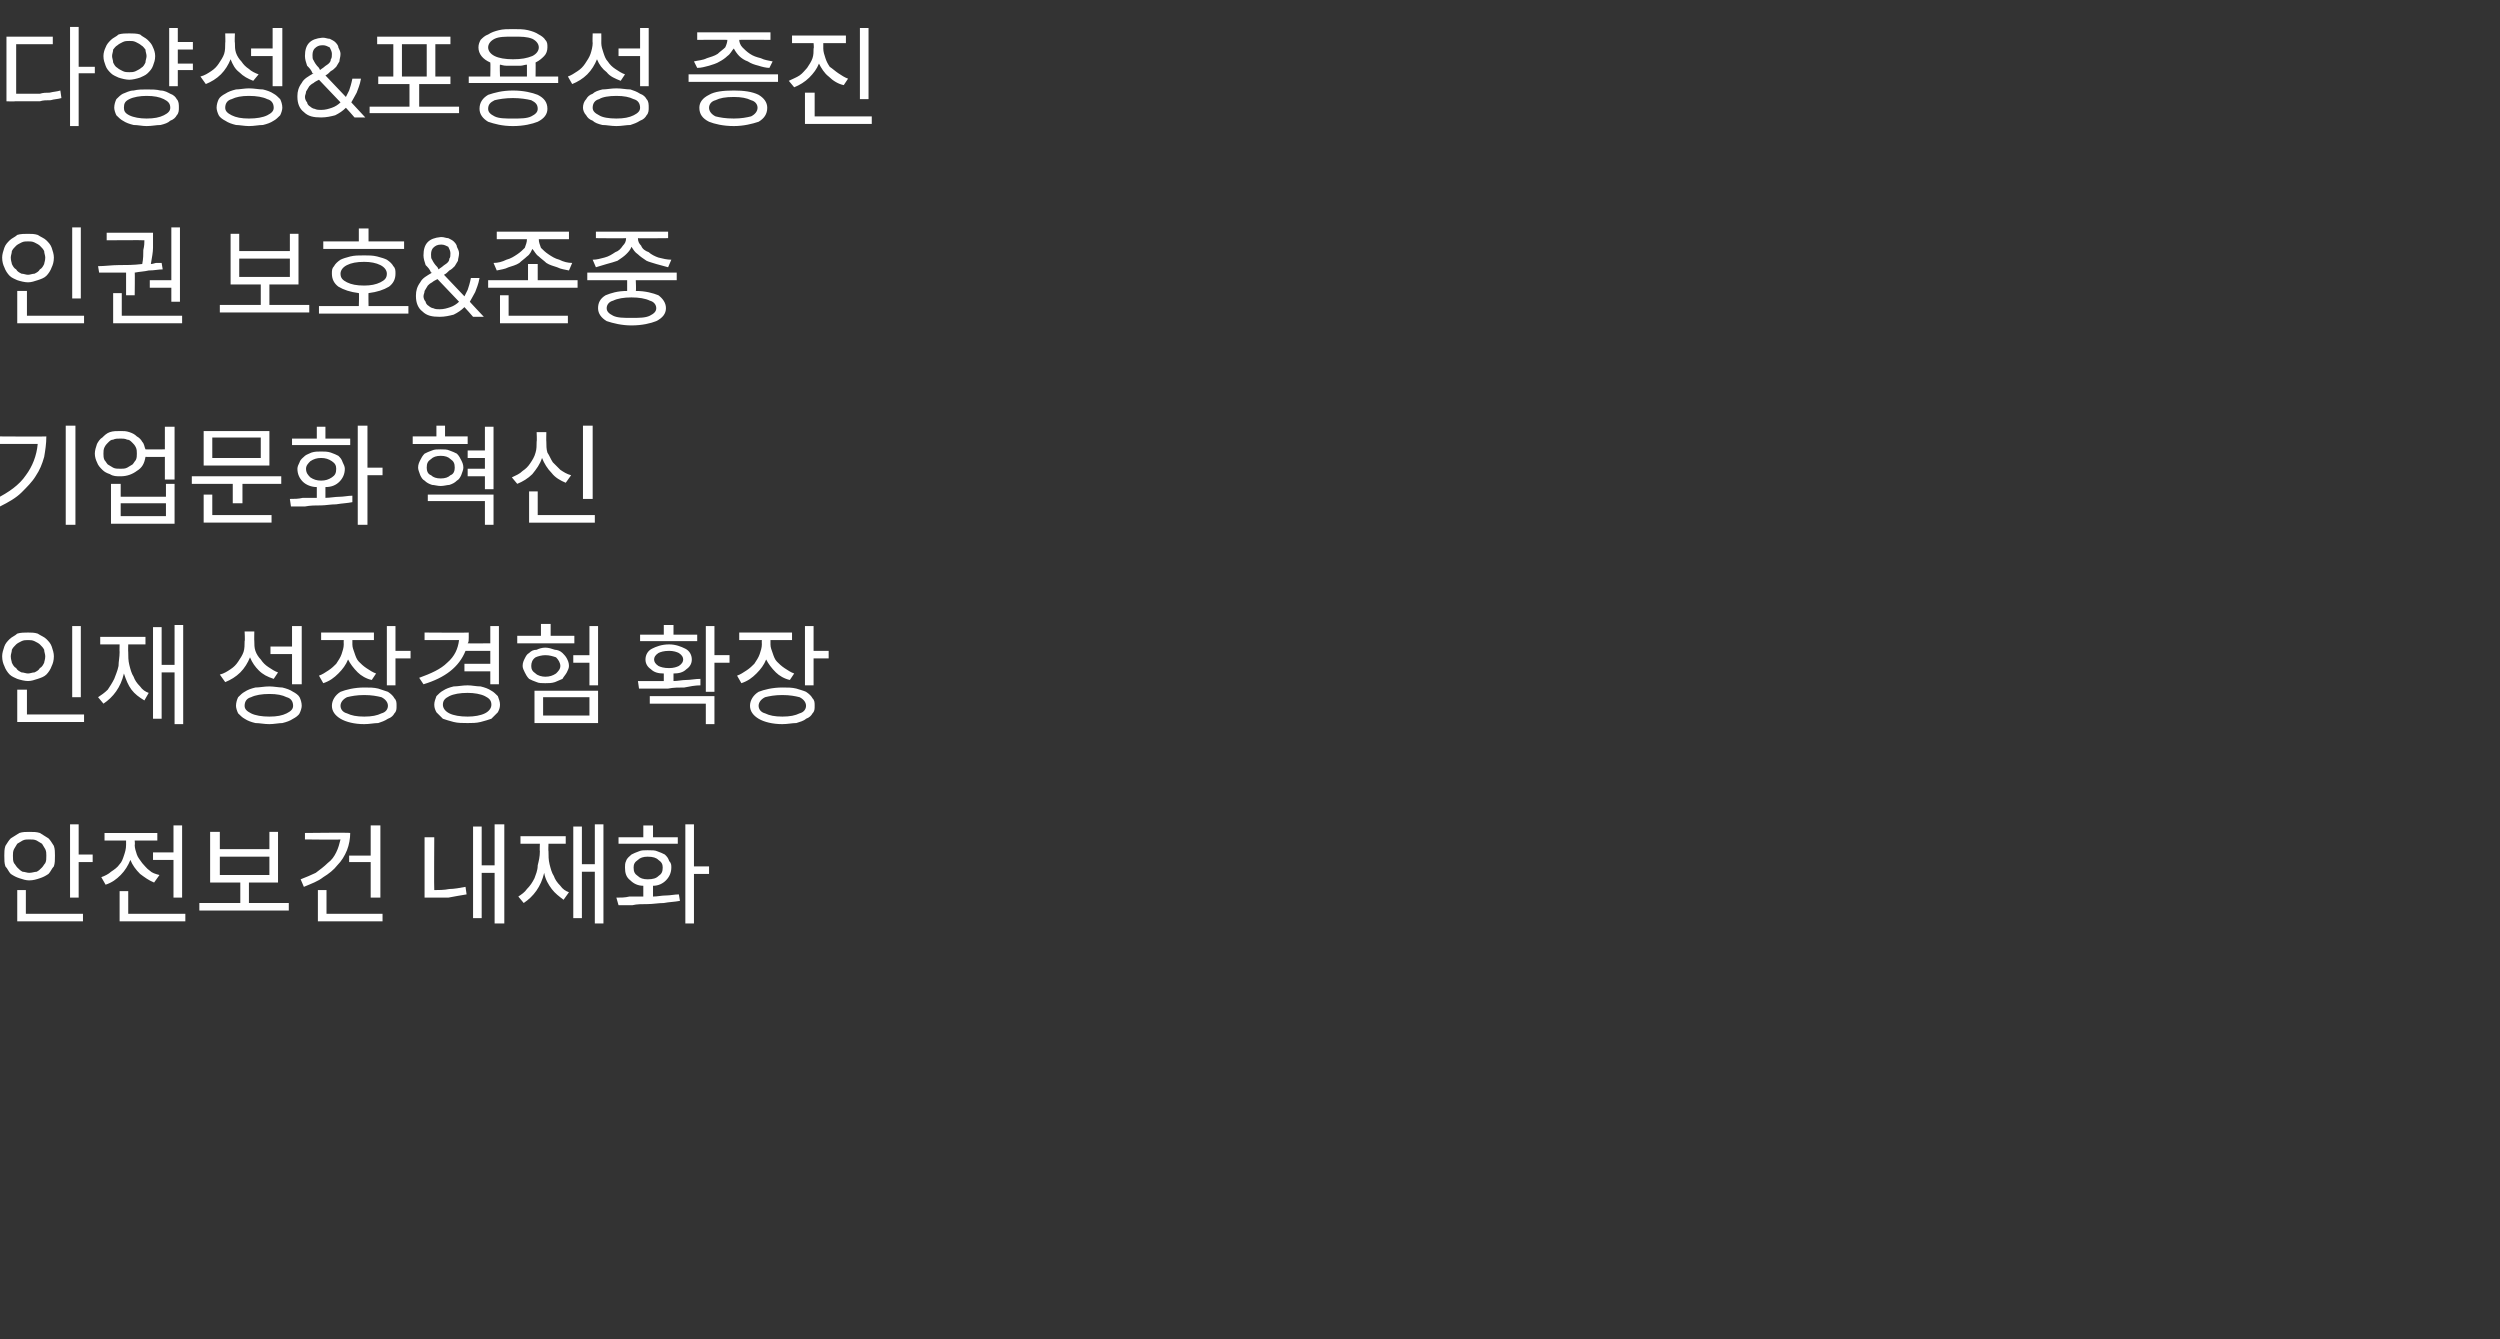 <?xml version="1.0" standalone="no"?><!DOCTYPE svg PUBLIC "-//W3C//DTD SVG 1.1//EN" "http://www.w3.org/Graphics/SVG/1.1/DTD/svg11.dtd"><svg xmlns="http://www.w3.org/2000/svg" version="1.1" width="232px" height="124.3px" viewBox="0 -2 232 124.3" style="top:-2px"><rect x="0" y="-2" width="232" height="124.3" fill="#333333" stroke="none"/><desc>다양성&amp;포용성 증진 인권 보호&amp;존중 기업문화 혁신 인재 성장경험 확장 안전보건 내재화</desc><defs/><g id="Polygon110855"><path d="m7.3 77.3h1.3v.7H7.3v3.3h-.8v-6.8h.8v2.8zm-2.2.1c0 .4 0 .7-.1 1c-.2.2-.3.5-.5.7c-.3.2-.5.3-.8.4c-.3.1-.6.2-1 .2c-.3 0-.6-.1-.9-.2c-.3-.1-.5-.2-.8-.4c-.2-.2-.3-.5-.5-.7c-.1-.3-.1-.6-.1-1c0-.3 0-.6.1-.9c.2-.3.3-.5.5-.7c.3-.2.5-.3.8-.5c.3-.1.6-.1.9-.1c.4 0 .7 0 1 .1c.3.2.5.3.8.5c.2.2.3.4.5.7c.1.3.1.6.1.9zm-3.9 0c0 .3 0 .5.1.7c.1.1.2.3.3.4c.2.2.3.3.5.4c.2 0 .4.1.6.1c.3 0 .5-.1.7-.1c.2-.1.3-.2.5-.4c.1-.1.2-.3.3-.4c.1-.2.1-.4.1-.7c0-.2 0-.4-.1-.6c-.1-.2-.2-.3-.3-.5c-.2-.1-.3-.2-.5-.3c-.2-.1-.4-.1-.7-.1c-.2 0-.4 0-.6.1c-.2.1-.3.2-.5.3c-.1.2-.2.3-.3.5c-.1.2-.1.4-.1.6zm1.2 3.2v2.2h5.3v.7H1.6v-2.9h.8zm11.8-3.5h1.9v-2.5h.8v6.7h-.8v-3.5h-1.9v-.7zm.6 2.1l-.5.7c-.5-.2-.9-.5-1.3-.8c-.4-.4-.7-.8-.9-1.3c-.2.5-.5 1-.9 1.4c-.4.4-.8.7-1.4.9l-.4-.7c.3-.1.7-.3.9-.5c.3-.2.6-.4.8-.7c.2-.2.3-.5.4-.8c.1-.3.2-.6.2-1v-.4h-2v-.7h4.9v.7h-2.1s.04.42 0 .4c0 .3.1.6.2.9c.1.3.3.5.5.8c.2.2.4.5.7.7c.2.2.5.3.9.4zm-2.9 3.6h5.3v.7h-6.1v-2.8h.8v2.1zm11.2-1h3.7v.7h-8.3v-.7h3.8v-1.9h-2.8v-4.7h.9v1.6h4.6v-1.6h.8v4.7h-2.7v1.9zm-2.7-4.3v1.7h4.6v-1.7h-4.6zm12-.1h2v-2.8h.9v6.7h-.9V78h-2v-.6zm-4.1-2.1s4.18-.05 4.2 0c0 .5-.1 1.1-.3 1.6c-.2.5-.5 1-.9 1.4c-.3.4-.8.8-1.3 1.1c-.5.4-1.1.6-1.8.9l-.3-.7c.5-.2 1-.4 1.4-.6c.4-.3.8-.6 1.1-.9c.4-.3.6-.6.8-1c.2-.4.3-.8.4-1.2c-.02.04-3.3 0-3.3 0v-.6zm2 7.5h5.2v.7h-6v-2.9h.8v2.2zm15.6-8.3h.9v9.2h-.9V79h-1.2v4.2h-.8v-8.5h.8v3.6h1.2v-3.8zm-5.6 1.2s-.03 4.89 0 4.9c.4 0 .9 0 1.4-.1c.4 0 1-.1 1.5-.2l.1.7c-.6.1-1.2.2-1.7.3h-2.2v-5.6h.9zm14.9-1.2h.8v9.2h-.8v-4.8H54v4.3h-.8v-8.5h.8v3.5h1.2v-3.7zm-4.3 1.8s-.03.72 0 .7c0 .4 0 .8.1 1.2c.1.4.2.8.4 1.1c.1.3.3.6.6.9c.2.3.5.5.8.6l-.5.7c-.4-.3-.8-.6-1.1-1c-.3-.4-.6-.9-.7-1.5c-.3 1.3-1 2.2-1.9 2.8l-.5-.6c.3-.2.6-.4.8-.7c.3-.3.5-.6.7-1c.1-.3.3-.7.3-1.2c.1-.4.2-.8.2-1.3c-.03.02 0-.7 0-.7h-1.8v-.7h4.2v.7h-1.6zm14.9 2.1v.7h-1.4v4.6h-.8v-9.2h.8v3.9h1.4zm-2.9-2.7v.6h-5.5v-.6h2.3v-1.1h.9v1.1h2.3zm-2.3 4.5v1c.4 0 .8-.1 1.2-.1c.4 0 .8-.1 1.2-.1l.1.6c-.5.1-1 .1-1.5.2c-.5 0-1 .1-1.5.1c-.5 0-1 0-1.4.1h-1.3l-.2-.7c.4 0 .8 0 1.2-.1h1.3v-1c-.5 0-.9-.2-1.2-.5c-.4-.3-.5-.7-.5-1.2c0-.2 0-.4.1-.6c.1-.3.3-.4.5-.6c.2-.1.4-.2.7-.3c.2-.1.5-.1.8-.1c.4 0 .7 0 .9.1c.3.1.5.2.7.3c.2.2.3.3.4.6c.2.2.2.4.2.6c0 .5-.2.9-.5 1.2c-.3.3-.7.5-1.2.5zm-1.8-1.7c0 .4.1.6.4.8c.2.2.5.3.9.3c.5 0 .8-.1 1-.3c.3-.2.4-.4.4-.8c0-.3-.1-.5-.4-.7c-.2-.2-.5-.3-1-.3c-.4 0-.7.1-.9.3c-.3.2-.4.4-.4.7z" stroke="none" fill="#fff"/></g><g id="Polygon110854"><path d="m7.5 56.1v6.6h-.8v-6.6h.8zM5 58.9c0 .4-.1.7-.2.9c-.1.3-.3.6-.5.8c-.2.2-.5.3-.8.4c-.3.1-.6.2-.9.2c-.3 0-.7-.1-1-.2c-.2-.1-.5-.2-.7-.4c-.2-.2-.4-.5-.5-.8c-.1-.2-.2-.5-.2-.9c0-.3.1-.6.2-.9c.1-.3.3-.5.5-.7c.2-.2.5-.3.7-.5c.3-.1.7-.1 1-.1c.3 0 .6 0 .9.1c.3.2.6.3.8.5c.2.2.4.4.5.7c.1.3.2.6.2.9zm-4 0c0 .3.1.5.1.6c.1.2.2.4.4.5c.1.2.3.3.5.4c.2 0 .4.1.6.1c.2 0 .4-.1.6-.1c.2-.1.4-.2.5-.4c.2-.1.3-.3.4-.5c0-.1.1-.3.1-.6c0-.2-.1-.4-.1-.6c-.1-.2-.2-.3-.4-.5c-.1-.1-.3-.2-.5-.3c-.2-.1-.4-.1-.6-.1c-.2 0-.4 0-.6.1c-.2.1-.4.2-.5.3c-.2.2-.3.3-.4.5c0 .2-.1.4-.1.6zm1.5 5.4h5.3v.7H1.6v-3h.9v2.3zM16.2 56h.8v9.2h-.8v-4.8H15v4.3h-.8v-8.5h.8v3.5h1.2V56zm-4.3 1.8s-.02.72 0 .7c0 .4 0 .8.1 1.2c.1.4.2.8.4 1.1c.1.3.3.6.6.9c.2.3.5.5.8.6l-.4.7c-.5-.3-.9-.6-1.2-1c-.3-.4-.5-.9-.7-1.5c-.3 1.3-1 2.2-1.9 2.8l-.5-.6c.3-.2.6-.4.9-.7c.2-.3.4-.6.6-1c.1-.3.3-.7.4-1.2c0-.4.1-.8.1-1.3c-.02.02 0-.7 0-.7H9.3v-.7h4.2v.7h-1.6zm15.2 3.7v-2.8h-2v-.7h2v-1.9h.9v5.4h-.9zm-1.3-1.1l-.4.6c-.6-.2-1-.4-1.4-.8c-.3-.3-.6-.7-.8-1.2c-.2.5-.5 1-.9 1.4c-.4.4-.9.7-1.4.9l-.5-.7c.4-.1.7-.3 1-.5c.3-.2.5-.4.7-.7c.2-.3.4-.6.5-.9c.1-.3.1-.7.1-1c.05 0 0-.9 0-.9h.9s-.02.87 0 .9c0 .3 0 .6.1.9c.1.3.3.6.5.8c.2.3.4.5.7.7c.3.2.6.4.9.5zm-.8 1.3c.4 0 .9.1 1.2.1c.4.1.7.2 1 .4c.2.1.5.3.6.5c.1.2.2.5.2.8c0 .2-.1.5-.2.7c-.1.2-.4.4-.6.5c-.3.2-.6.3-1 .4c-.3 0-.8.1-1.2.1c-.5 0-.9-.1-1.3-.1c-.4-.1-.7-.2-1-.4c-.2-.1-.4-.3-.6-.5c-.1-.2-.2-.5-.2-.7c0-.3.1-.6.2-.8c.2-.2.4-.4.6-.5c.3-.2.6-.3 1-.4c.4 0 .8-.1 1.3-.1zm0 2.8c.7 0 1.2-.1 1.6-.3c.4-.2.6-.4.6-.7c0-.4-.2-.7-.6-.8c-.4-.2-.9-.3-1.6-.3c-.7 0-1.3.1-1.7.3c-.4.1-.6.4-.6.8c0 .3.2.5.6.7c.4.2 1 .3 1.7.3zm11.7-6.1h1.4v.7h-1.4v2.5h-.8v-5.5h.8v2.3zm-1.8 2.1l-.4.6c-.5-.1-1-.4-1.3-.7c-.4-.4-.7-.8-.9-1.2c-.2.5-.5.9-.9 1.3c-.4.4-.8.7-1.4.9l-.4-.7c.3-.1.6-.3.9-.5c.3-.2.5-.4.7-.6c.2-.3.4-.6.5-.9c.1-.3.2-.6.2-.9c-.02-.05 0-.4 0-.4h-2.1v-.7h4.9v.7h-2v.4c0 .3.1.5.2.8c.1.3.2.6.4.8c.2.2.4.4.7.6c.3.2.6.4.9.5zm-1.1 1.3c.5 0 .9 0 1.3.1l.9.3c.3.2.5.4.6.6c.2.2.2.4.2.7c0 .3 0 .5-.2.7c-.1.2-.3.4-.6.5c-.3.2-.6.3-.9.4c-.4 0-.8.1-1.3.1c-.9 0-1.7-.2-2.2-.5c-.5-.3-.8-.7-.8-1.2c0-.5.3-1 .8-1.3c.5-.2 1.3-.4 2.2-.4zm0 2.7c.7 0 1.2-.1 1.6-.3c.4-.1.6-.4.6-.7c0-.3-.2-.6-.6-.8c-.4-.1-.9-.2-1.6-.2c-.7 0-1.2.1-1.6.2c-.4.2-.6.5-.6.8c0 .3.2.6.6.7c.4.2.9.3 1.6.3zm11.7-6.1h-2.3c-.6 1.5-1.9 2.5-3.9 3.1l-.4-.6c1.1-.4 2-.8 2.6-1.4c.7-.6 1-1.3 1.1-2.1h-3.2v-.7s4.12.03 4.1 0v.5c0 .2 0 .4-.1.5c.02.02 2.1 0 2.1 0v-1.6h.8v5.4h-.8v-1.2h-2.4v-.7h2.4v-1.2zm-2.1 3.2c.4 0 .8.1 1.2.1c.4.1.7.2 1 .4c.2.1.4.3.6.5c.1.3.2.5.2.8c0 .3-.1.5-.2.7l-.6.6c-.3.1-.6.2-1 .3c-.4.1-.8.1-1.2.1c-.5 0-.9 0-1.3-.1c-.4-.1-.7-.2-1-.3l-.6-.6c-.1-.2-.2-.4-.2-.7c0-.3.1-.5.2-.8c.2-.2.4-.4.6-.5c.3-.2.6-.3 1-.4c.4 0 .8-.1 1.3-.1zm0 2.9c.6 0 1.2-.1 1.6-.3c.4-.2.6-.5.6-.8c0-.4-.2-.6-.6-.8c-.4-.2-1-.3-1.6-.3c-.7 0-1.3.1-1.7.3c-.4.2-.6.4-.6.8c0 .3.2.6.6.8c.4.2 1 .3 1.7.3zm9.9-7.5v.7H48v-.7h2.2v-1.1h.9v1.1h2.2zm1.4-.9h.8v5.5h-.8v-2.1h-1.5v-.7h1.5v-2.7zm-1.9 3.7c0 .2-.1.4-.2.6c-.1.2-.3.4-.4.6c-.2.1-.5.2-.7.3c-.3.1-.6.1-.9.1c-.3 0-.6 0-.8-.1c-.3-.1-.5-.2-.7-.3c-.2-.2-.3-.4-.4-.6c-.1-.2-.2-.4-.2-.6c0-.3.1-.5.2-.7c.1-.2.2-.4.4-.5c.2-.2.4-.3.7-.3c.2-.1.5-.2.8-.2c.3 0 .6.1.9.2c.2 0 .5.1.7.3c.1.1.3.3.4.5c.1.2.2.4.2.7zm-3.5 0c0 .3.1.5.4.7c.2.2.6.3.9.3c.4 0 .7-.1 1-.3c.2-.2.4-.4.4-.7c0-.3-.2-.6-.4-.8c-.3-.1-.6-.2-1-.2c-.3 0-.7.1-.9.2c-.3.2-.4.5-.4.8zm.3 5.3v-3h5.9v3h-5.9zm.8-2.4v1.7h4.3v-1.7h-4.3zm14.3-5.8v.6h-5.3v-.6h2.2v-.9h.9v.9h2.2zm3 1.9v.7h-1.4v2.7h-.8v-6.1h.8v2.7h1.4zM65 61v.6c-.5 0-1 .1-1.5.2c-.5 0-1 0-1.5.1h-2.7l-.1-.7h2.4v-.7c-.5 0-.9-.1-1.2-.4c-.3-.2-.5-.5-.5-.9c0-.4.2-.8.6-1c.4-.2.9-.4 1.6-.4c.6 0 1.1.2 1.5.4c.4.2.6.6.6 1c0 .4-.2.7-.5.9c-.3.3-.7.4-1.2.4v.7c.4 0 .8-.1 1.2-.1c.4 0 .8-.1 1.3-.1zm-4.3-1.8c0 .2.1.4.4.6c.2.1.5.2 1 .2c.4 0 .7-.1.9-.2c.3-.2.4-.4.4-.6c0-.2-.1-.4-.4-.6c-.2-.1-.5-.2-.9-.2c-.5 0-.8.1-1 .2c-.3.2-.4.4-.4.6zm-.4 4.1v-.7h6v2.6h-.8v-1.9h-5.2zm15.2-4.9h1.4v.7h-1.4v2.5h-.8v-5.5h.8v2.3zm-1.8 2.1l-.4.6c-.5-.1-1-.4-1.3-.7c-.4-.4-.7-.8-.9-1.2c-.2.5-.5.9-.9 1.3c-.4.4-.8.7-1.4.9l-.4-.7c.3-.1.6-.3.9-.5c.3-.2.5-.4.7-.6c.2-.3.4-.6.5-.9c.1-.3.2-.6.2-.9c-.02-.05 0-.4 0-.4h-2.1v-.7h4.9v.7h-2v.4c0 .3.1.5.2.8c.1.3.2.6.4.8c.2.2.4.4.7.6c.3.2.6.4.9.5zm-1.1 1.3c.5 0 .9 0 1.3.1c.3.1.7.2.9.3c.3.2.5.4.6.6c.2.2.2.4.2.7c0 .3 0 .5-.2.7c-.1.2-.3.4-.6.5c-.2.2-.6.3-.9.4c-.4 0-.8.1-1.3.1c-.9 0-1.7-.2-2.2-.5c-.5-.3-.8-.7-.8-1.2c0-.5.3-1 .8-1.3c.5-.2 1.3-.4 2.2-.4zm0 2.7c.7 0 1.2-.1 1.6-.3c.4-.1.6-.4.6-.7c0-.3-.2-.6-.6-.8c-.4-.1-.9-.2-1.6-.2c-.7 0-1.2.1-1.6.2c-.4.2-.6.5-.6.8c0 .3.2.6.6.7c.4.2.9.3 1.6.3z" stroke="none" fill="#fff"/></g><g id="Polygon110853"><path d="m6.1 37.5h.9v9.2h-.9v-9.2zm-6.1 1s4.3.03 4.3 0c0 .7-.1 1.3-.2 1.9c-.2.7-.4 1.2-.8 1.8c-.3.5-.8 1-1.3 1.5c-.5.5-1.2.9-2 1.3l-.4-.7c1.2-.6 2.2-1.3 2.8-2.2c.6-.8 1-1.8 1.1-2.9H0v-.7zm15.3-.9h.9v4.9h-.9v-2.1s-1.81.01-1.8 0c-.1.6-.3 1-.8 1.3c-.4.3-.9.5-1.5.5c-.4 0-.7 0-1-.2c-.3-.1-.5-.2-.7-.4c-.2-.2-.4-.4-.5-.7c-.1-.2-.2-.5-.2-.8c0-.3.1-.6.2-.9c.1-.2.3-.5.5-.6c.2-.2.4-.4.7-.5c.3-.1.6-.1 1-.1c.3 0 .5 0 .8.1c.3.1.5.2.7.4c.2.1.4.3.5.5c.2.2.2.5.3.7c-.02.02 1.8 0 1.8 0v-2.1zm-4.1 3.9c.2 0 .4 0 .6-.1c.2-.1.3-.2.5-.3c.1-.1.2-.3.3-.4c.1-.2.1-.4.1-.6c0-.2 0-.4-.1-.6c-.1-.2-.2-.3-.3-.4c-.2-.2-.3-.3-.5-.3c-.2-.1-.4-.1-.6-.1c-.3 0-.5 0-.7.1c-.2 0-.3.1-.5.3c-.1.1-.2.2-.3.4c-.1.2-.1.4-.1.6c0 .2 0 .4.1.6c.1.1.2.3.3.4c.2.1.3.2.5.3c.2.1.4.1.7.1zm4.2 2.6v-1.2h.8v3.7h-5.9v-3.7h.9v1.2h4.2zm0 1.8v-1.2h-4.2v1.2h4.2zM25 38v3.2h-6.1V38h6.1zm-.8 2.5v-1.9h-4.5v1.9h4.5zm-6.4 1.7h8.3v.7h-3.6v1.8h-.9v-1.8h-3.8v-.7zm1.9 1.7v1.9h5.5v.7h-6.3v-2.6h.8zm15.8-2.5v.7h-1.4v4.6h-.9v-9.2h.9v3.9h1.4zm-3-2.7v.6h-5.4v-.6h2.3v-1.1h.8v1.1h2.3zm-2.3 4.5v1c.4 0 .9-.1 1.3-.1c.4 0 .8-.1 1.2-.1v.6c-.5.1-.9.1-1.5.2c-.5 0-1 .1-1.4.1c-.5 0-1 0-1.5.1H27l-.1-.7c.4 0 .8 0 1.2-.1h1.3v-1c-.5 0-1-.2-1.3-.5c-.3-.3-.5-.7-.5-1.2c0-.2.1-.4.2-.6c.1-.3.3-.4.5-.6c.1-.1.4-.2.6-.3c.3-.1.6-.1.9-.1c.3 0 .6 0 .9.1c.3.1.5.2.7.3c.2.2.3.3.4.6c.1.2.2.4.2.6c0 .5-.2.9-.5 1.2c-.3.3-.7.5-1.3.5zm-1.8-1.7c0 .4.2.6.4.8c.3.2.6.3 1 .3c.4 0 .7-.1 1-.3c.3-.2.4-.4.4-.8c0-.3-.1-.5-.4-.7c-.3-.2-.6-.3-1-.3c-.4 0-.7.1-1 .3c-.2.2-.4.4-.4.7zm15-3v.7h-5.1v-.7h2.2v-1h.8v1h2.1zm1.6-.9h.8v5.8h-.8v-1.2h-1.6v-.7h1.6v-1h-1.6v-.7h1.6v-2.2zm-2 3.8c0 .2-.1.4-.2.7c-.1.2-.2.4-.4.5c-.2.2-.4.3-.7.4c-.2 0-.5.1-.8.1c-.3 0-.6-.1-.8-.1c-.3-.1-.5-.2-.7-.4c-.2-.1-.3-.3-.4-.5c-.1-.3-.2-.5-.2-.7c0-.3.1-.5.2-.7c.1-.2.2-.4.4-.6c.2-.1.4-.2.7-.3c.2-.1.5-.1.8-.1c.3 0 .6 0 .8.1c.3.1.5.2.7.3c.2.2.3.4.4.6c.1.2.2.4.2.7zm-3.4 0c0 .3.1.6.4.7c.2.2.5.3.9.3c.4 0 .7-.1.9-.3c.3-.1.4-.4.4-.7c0-.4-.1-.6-.4-.8c-.2-.2-.5-.3-.9-.3c-.4 0-.7.1-.9.3c-.3.2-.4.4-.4.8zm.1 3.1v-.6h6.1v2.8h-.8v-2.2h-5.3zm15.3-7v6.8h-.9v-6.8h.9zm-2 4.6l-.5.7c-.5-.2-1-.5-1.3-.9c-.4-.4-.7-.9-.9-1.4c-.2.6-.5 1-.9 1.5c-.4.4-.9.7-1.4.9l-.5-.6c.4-.2.7-.3 1-.6c.3-.2.5-.4.7-.7c.2-.3.4-.6.5-1c.1-.3.1-.7.1-1c.04-.02 0-.9 0-.9h.9s-.02.88 0 .9c0 .3 0 .7.1 1c.2.3.3.6.5.9l.7.7c.3.2.6.4 1 .5zm-3.1 3.7h5.3v.7h-6.1v-2.9h.8v2.2z" stroke="none" fill="#fff"/></g><g id="Polygon110852"><path d="m7.5 19.1v6.6h-.8v-6.6h.8zM5 21.9c0 .4-.1.7-.2.9c-.1.3-.3.6-.5.8c-.2.2-.5.3-.8.4c-.3.1-.6.2-.9.2c-.3 0-.7-.1-1-.2c-.2-.1-.5-.2-.7-.4c-.2-.2-.4-.5-.5-.8c-.1-.2-.2-.5-.2-.9c0-.3.1-.6.2-.9c.1-.3.3-.5.5-.7c.2-.2.5-.3.7-.5c.3-.1.7-.1 1-.1c.3 0 .6 0 .9.1c.3.2.6.3.8.5c.2.2.4.4.5.7c.1.3.2.6.2.9zm-4 0c0 .3.1.5.1.6c.1.2.2.4.4.5c.1.2.3.3.5.4c.2 0 .4.1.6.1c.2 0 .4-.1.6-.1c.2-.1.4-.2.5-.4c.2-.1.3-.3.4-.5c0-.1.1-.3.1-.6c0-.2-.1-.4-.1-.6c-.1-.2-.2-.3-.4-.5c-.1-.1-.3-.2-.5-.3c-.2-.1-.4-.1-.6-.1c-.2 0-.4 0-.6.1c-.2.1-.4.2-.5.3c-.2.2-.3.3-.4.5c0 .2-.1.4-.1.6zm1.5 5.4h5.3v.7H1.6v-3h.9v2.3zM13.9 24h2v-4.9h.8v6.9h-.8v-1.3h-2v-.7zm-2.2 1.4v-2.1H9.2l-.1-.6c.6 0 1.3-.1 1.9-.1c.7 0 1.4 0 2.2-.1c.1-.5.1-.9.1-1.3c.1-.4.1-.7.1-.9c-.01-.03-3.5 0-3.5 0v-.7h4.3v1.4c0 .4-.1.9-.2 1.5c.2 0 .4-.1.5-.1h.5l.1.6c-.4 0-.8.1-1.3.1c-.4.1-.8.1-1.3.2c.03-.05 0 2.1 0 2.1h-.8zm-.4 1.9h5.6v.7h-6.4v-2.8h.8v2.1zm13.7-1h3.7v.7h-8.3v-.7h3.8v-1.9h-2.8v-4.7h.8v1.6h4.7v-1.6h.8v4.7H25v1.9zM22.2 22v1.7h4.7V22h-4.7zm15.3-1.6v.7H30v-.7h3.3v-1.2h.9v1.2h3.3zm-3.3 6h3.7v.7h-8.3v-.7h3.7s.04-1.25 0-1.2c-.8-.1-1.4-.3-1.9-.6c-.4-.3-.6-.7-.6-1.2c0-.3 0-.5.2-.7c.1-.2.3-.4.6-.6c.2-.1.5-.2.9-.3c.4-.1.8-.1 1.3-.1c.4 0 .8 0 1.2.1c.4.1.7.2.9.3c.3.2.5.4.6.6c.2.2.2.4.2.7c0 .5-.2.9-.6 1.2c-.5.3-1.1.5-1.9.6c-.02-.05 0 1.2 0 1.2zm-2.6-3c0 .4.2.6.6.8c.4.2.9.3 1.6.3c.6 0 1.1-.1 1.5-.3c.4-.2.6-.4.6-.8c0-.3-.2-.6-.6-.8c-.4-.2-.9-.3-1.5-.3c-.7 0-1.2.1-1.6.3c-.4.2-.6.5-.6.8zm12 2.6c-.05-.03 1.3 1.4 1.3 1.4h-1s-.78-.9-.8-.9c-.3.3-.6.5-1 .7c-.4.1-.8.2-1.3.2c-.7 0-1.2-.1-1.6-.5c-.4-.3-.6-.8-.6-1.4v-.1c0-.4.1-.8.4-1.2c.2-.4.6-.6 1.1-.9h-.1c-.1-.3-.3-.5-.5-.7c-.1-.3-.2-.6-.2-.9c0-1.1.5-1.6 1.6-1.7h.1c.2 0 .4.1.6.1c.2.1.4.2.5.3c.1.1.3.3.3.5c.1.2.2.4.2.6c0 .3-.1.5-.1.7c-.1.2-.2.3-.3.5c-.2.2-.3.3-.5.4c-.2.2-.3.3-.5.4l1.9 2l.3-.6c.1-.3.2-.6.3-1.1h.8c-.1.6-.3 1-.4 1.3c-.2.4-.4.7-.5.9zM41 20.7h-.1c-.3 0-.5.1-.7.3c-.1.1-.2.3-.2.6c0 .2 0 .4.1.5c.1.2.2.4.5.7l.1.2c.1-.1.3-.2.4-.3c.1-.1.3-.2.4-.3c.1-.1.2-.2.2-.4c.1-.1.1-.3.1-.5c0-.2-.1-.4-.2-.6c-.2-.1-.4-.2-.6-.2zm1.6 5.3l-2-2.1c-.2.1-.4.2-.5.3c-.2.1-.3.2-.4.3c-.1.2-.2.3-.3.5c0 .2-.1.3-.1.5c0 .2.1.4.2.5c0 .1.1.3.3.4c.1.1.3.2.4.2c.2.1.4.1.6.1c.4 0 .7-.1 1-.2c.3-.1.6-.3.8-.5zm3.5-2.9l-.3-.7c.4 0 .8-.1 1.2-.3c.4-.1.7-.3 1-.5c.3-.2.5-.4.7-.6c.1-.3.2-.5.2-.8c.01-.02 0 0 0 0h-2.8v-.7h6.7v.7H50s-.01-.02 0 0c0 .3.1.5.2.8c.2.2.4.4.7.6c.3.2.6.4 1 .5c.4.2.8.3 1.2.3l-.3.7c-.4-.1-.7-.1-1.1-.3c-.3-.1-.7-.2-1-.4c-.2-.2-.5-.4-.7-.6c-.3-.2-.4-.5-.6-.7c-.1.2-.2.5-.5.7c-.2.2-.5.4-.7.6c-.3.2-.7.3-1 .4c-.4.2-.7.2-1.1.3zm3.8.9h3.7v.7h-8.3v-.7h3.7v-1.5h.9v1.5zm-2.7 1.4v1.9h5.5v.7h-6.3v-2.6h.8zm8.1-2.6l-.3-.7c.4 0 .7-.1 1.1-.2c.4-.1.7-.3 1-.5c.3-.1.5-.3.7-.6c.2-.2.3-.4.3-.7c-.01.03-2.8 0-2.8 0v-.6h6.7v.6s-2.83.03-2.8 0c0 .3.1.5.3.7c.1.3.4.5.7.6c.2.2.6.4.9.5c.4.1.8.2 1.2.2l-.3.7l-1.1-.3c-.3-.1-.7-.2-.9-.3c-.3-.2-.6-.4-.8-.6c-.3-.2-.4-.4-.6-.7c-.1.3-.3.5-.5.7c-.2.2-.5.4-.8.6c-.3.1-.6.2-1 .3l-1 .3zm7.5 1.2H59s.05.98 0 1c.9 0 1.6.2 2.1.4c.4.3.7.7.7 1.2c0 .5-.3.9-.9 1.2c-.5.2-1.3.4-2.3.4c-.9 0-1.7-.2-2.3-.4c-.5-.3-.8-.7-.8-1.2c0-.5.2-.9.7-1.2c.5-.2 1.1-.4 2-.4v-1h-3.7v-.7h8.3v.7zm-1.9 2.6c0-.3-.2-.6-.6-.7c-.4-.2-1-.3-1.7-.3c-.7 0-1.3.1-1.7.3c-.4.1-.6.4-.6.7c0 .3.2.5.6.7c.4.2 1 .2 1.7.2c.7 0 1.3 0 1.7-.2c.4-.2.6-.4.6-.7z" stroke="none" fill="#fff"/></g><g id="Polygon110851"><path d="m8.8 4.2v.6H7.3v4.9h-.8V.5h.8v3.7h1.5zM1.5 2.1v4.6h2.2c.3-.1.6-.1.9-.1c.4-.1.7-.1 1-.2l.1.7c-.3.1-.7.1-1 .2c-.4 0-.7 0-1 .1H1.4c-.03.03-.8 0-.8 0v-6h4.3v.7H1.5zm16.4.5h-1.4v1.3h1.4v.6h-1.4v1.5h-.8V.6h.8v1.3h1.4v.7zm-3.5.6c0 .4-.1.6-.2.9c-.1.3-.3.5-.5.7c-.2.2-.5.3-.7.4c-.3.1-.7.2-1 .2c-.3 0-.7-.1-1-.2c-.2-.1-.5-.2-.7-.4c-.2-.2-.4-.4-.5-.7c-.1-.3-.2-.5-.2-.9c0-.3.1-.6.2-.8c.1-.3.3-.5.5-.7c.2-.2.5-.3.7-.5c.3-.1.7-.1 1-.1c.3 0 .7 0 1 .1c.2.2.5.3.7.5c.2.2.4.4.5.7c.1.2.2.5.2.8zm-4 0c0 .2.1.4.1.6c.1.2.2.4.4.5c.1.1.3.2.5.3c.2.1.4.1.6.1c.2 0 .4 0 .6-.1c.2-.1.4-.2.5-.3c.2-.1.3-.3.4-.5c0-.2.1-.4.1-.6c0-.2-.1-.4-.1-.6c-.1-.1-.2-.3-.4-.4c-.1-.1-.3-.2-.5-.3c-.2-.1-.4-.1-.6-.1c-.2 0-.4 0-.6.1c-.2.1-.4.2-.5.3c-.2.1-.3.3-.4.4c0 .2-.1.4-.1.6zm3.2 3.1c.5 0 .9 0 1.3.1c.4 0 .7.2.9.3c.3.1.5.3.6.5c.2.2.2.5.2.8c0 .2 0 .5-.2.7c-.1.2-.3.4-.6.5c-.2.2-.5.3-.9.4c-.4 0-.8.1-1.3.1c-.4 0-.8-.1-1.2-.1c-.4-.1-.7-.2-1-.4c-.2-.1-.4-.3-.6-.5c-.1-.2-.2-.5-.2-.7c0-.3.1-.6.2-.8c.2-.2.4-.4.6-.5c.3-.1.6-.3 1-.3c.4-.1.8-.1 1.2-.1zm0 2.7c.7 0 1.2-.1 1.6-.3c.4-.2.6-.4.6-.7c0-.4-.2-.6-.6-.8c-.4-.2-.9-.3-1.6-.3c-.6 0-1.2.1-1.6.3c-.4.2-.5.4-.5.8c0 .3.1.5.5.7c.4.2 1 .3 1.6.3zm11.7-3V3.2h-2v-.7h2V.6h.9v5.4h-.9zM24 4.9l-.5.6c-.5-.2-.9-.4-1.3-.8c-.4-.3-.6-.7-.8-1.2c-.2.5-.5 1-.9 1.4c-.4.4-.9.7-1.4.9l-.5-.7c.4-.1.7-.3 1-.5c.3-.2.5-.4.7-.7c.2-.3.4-.6.5-.9c.1-.3.1-.7.1-1c.03 0 0-.9 0-.9h.9s-.04.87 0 .9c0 .3 0 .6.1.9c.1.3.3.6.5.8c.2.3.4.5.7.7c.2.2.6.4.9.5zm-.9 1.3c.5 0 .9.1 1.3.1c.4.1.7.2 1 .4c.2.1.4.3.6.5c.1.2.2.5.2.8c0 .2-.1.5-.2.7c-.2.2-.4.4-.6.5c-.3.2-.6.3-1 .4c-.4 0-.8.1-1.3.1c-.4 0-.9-.1-1.2-.1c-.4-.1-.7-.2-1-.4c-.2-.1-.5-.3-.6-.5c-.1-.2-.2-.5-.2-.7c0-.3.1-.6.2-.8c.1-.2.4-.4.6-.5c.3-.2.6-.3 1-.4c.3 0 .8-.1 1.2-.1zm0 2.8c.7 0 1.3-.1 1.7-.3c.4-.2.6-.4.6-.7c0-.4-.2-.7-.6-.8c-.4-.2-1-.3-1.7-.3c-.7 0-1.2.1-1.6.3c-.4.1-.6.4-.6.8c0 .3.2.5.6.7c.4.2.9.3 1.6.3zm9.5-1.5l1.3 1.4h-1s-.78-.9-.8-.9c-.3.3-.6.5-1 .7c-.4.1-.8.2-1.3.2c-.7 0-1.2-.1-1.6-.5c-.4-.3-.6-.8-.6-1.4v-.1c0-.4.1-.8.4-1.2c.2-.4.6-.6 1.1-.9h-.1c-.1-.3-.3-.5-.5-.7c-.1-.3-.2-.6-.2-.9c0-1.1.5-1.6 1.6-1.7h.1c.2 0 .4.1.6.1c.2.1.4.2.5.3c.1.1.3.3.3.5c.1.2.2.4.2.6c0 .3-.1.5-.1.7c-.1.2-.2.3-.3.5c-.2.2-.3.3-.5.4c-.2.2-.3.3-.5.4l1.9 2l.3-.6c.1-.3.2-.6.3-1.1h.8c-.1.6-.3 1-.4 1.3c-.2.4-.4.7-.5.9zM30 2.2h-.1c-.3 0-.5.1-.7.3c-.1.1-.2.3-.2.6c0 .2 0 .4.1.5c.1.2.2.4.5.7l.1.2c.1-.1.3-.2.4-.3c.1-.1.3-.2.4-.3c.1-.1.2-.2.2-.4c.1-.1.1-.3.1-.5c0-.2-.1-.4-.2-.6c-.2-.1-.4-.2-.6-.2zm1.6 5.3l-2-2.1c-.2.1-.4.2-.5.3c-.2.1-.3.2-.4.3c-.1.2-.2.3-.3.5c0 .2-.1.3-.1.5c0 .2.1.4.2.5c0 .1.1.3.3.4c.1.1.3.2.4.2c.2.1.4.1.6.1c.4 0 .7-.1 1-.2c.3-.1.6-.3.8-.5zm7.3.4h3.7v.6h-8.3v-.6h3.7V5.8h-2.9v-.7h1.4v-3H35v-.7h6.8v.7h-1.4v3h1.4v.7h-2.9v2.1zm-1.6-5.8v3h2.3v-3h-2.3zm12.4 3h2.1v.6h-8.3v-.6h2s.03-1.32 0-1.3c-.7-.3-1.1-.8-1.1-1.4c0-.3.1-.5.2-.7c.2-.2.4-.4.7-.5c.3-.2.6-.3 1-.4c.4-.1.8-.1 1.3-.1c.5 0 1 0 1.4.1c.4.1.7.2 1 .4c.2.1.5.3.6.5c.2.2.2.4.2.7c0 .3-.1.6-.3.8c-.2.2-.4.4-.8.6c.02-.03 0 1.3 0 1.3zm-4.4-2.7c0 .3.2.6.6.8c.4.2 1 .3 1.7.3c.8 0 1.3-.1 1.8-.3c.4-.2.6-.5.6-.8c0-.3-.2-.6-.6-.8c-.5-.2-1-.2-1.8-.2c-.7 0-1.3 0-1.7.2c-.4.2-.6.5-.6.8zM46.4 4c-.04 0 0 1.1 0 1.1h2.5V4c-.2 0-.4.1-.6.1H47c-.3 0-.5-.1-.6-.1zm1.2 2.4c1 0 1.8.2 2.3.4c.6.3.9.7.9 1.3c0 .5-.3.9-.9 1.2c-.5.2-1.3.4-2.3.4c-1 0-1.7-.2-2.3-.4c-.5-.3-.8-.7-.8-1.2c0-.6.3-1 .8-1.3c.6-.2 1.3-.4 2.3-.4zm0 2.6c.7 0 1.3 0 1.7-.2c.4-.2.6-.4.6-.7c0-.4-.2-.6-.6-.8c-.4-.1-1-.2-1.7-.2c-.7 0-1.3.1-1.7.2c-.4.2-.6.4-.6.8c0 .3.2.5.6.7c.4.2 1 .2 1.7.2zm11.8-3V3.2h-2v-.7h2V.6h.8v5.4h-.8zM58 4.9l-.4.6c-.5-.2-1-.4-1.3-.8c-.4-.3-.7-.7-.9-1.2c-.2.5-.5 1-.9 1.4c-.4.4-.9.7-1.4.9l-.4-.7c.3-.1.6-.3.9-.5c.3-.2.5-.4.7-.7c.2-.3.4-.6.5-.9c.1-.3.2-.7.2-1c-.03 0 0-.9 0-.9h.8s.01.87 0 .9c0 .3.1.6.2.9c.1.3.2.6.4.8c.2.3.4.5.7.7c.3.2.6.4.9.5zm-.8 1.3c.5 0 .9.1 1.3.1c.3.1.6.2.9.4c.3.1.5.3.6.5c.2.2.2.5.2.8c0 .2 0 .5-.2.7c-.1.2-.3.4-.6.5c-.3.2-.6.3-.9.4c-.4 0-.8.1-1.3.1c-.5 0-.9-.1-1.3-.1c-.4-.1-.7-.2-.9-.4c-.3-.1-.5-.3-.6-.5c-.2-.2-.3-.5-.3-.7c0-.3.1-.6.3-.8c.1-.2.3-.4.6-.5c.2-.2.5-.3.9-.4c.4 0 .8-.1 1.3-.1zm0 2.8c.7 0 1.2-.1 1.6-.3c.4-.2.6-.4.6-.7c0-.4-.2-.7-.6-.8c-.4-.2-.9-.3-1.6-.3c-.7 0-1.3.1-1.6.3c-.4.1-.6.4-.6.8c0 .3.2.5.6.7c.3.2.9.3 1.6.3zm7.5-4.7l-.3-.6c.4-.1.8-.1 1.2-.3c.3-.1.7-.2 1-.4c.2-.2.5-.4.7-.6c.1-.2.2-.5.2-.7c.03-.02-2.8 0-2.8 0v-.7h6.8v.7s-2.89-.02-2.9 0c0 .2.1.5.3.7c.2.2.4.4.7.6c.3.2.6.3 1 .4c.4.2.7.2 1.1.3l-.3.6c-.3 0-.7-.1-1-.2c-.4-.1-.7-.2-1-.4c-.3-.1-.6-.3-.8-.5c-.2-.2-.4-.5-.5-.7c-.2.2-.3.5-.6.7c-.2.2-.5.4-.7.5c-.3.2-.7.3-1 .4c-.4.1-.7.2-1.1.2zm-.8.6h8.3v.7h-8.3v-.7zm4.2 1.5c.9 0 1.7.1 2.3.4c.5.3.8.7.8 1.2c0 .6-.3 1-.8 1.3c-.6.2-1.4.4-2.3.4c-1 0-1.8-.2-2.3-.4c-.6-.3-.9-.7-.9-1.3c0-.5.3-.9.9-1.2c.5-.3 1.3-.4 2.3-.4zm0 2.6c.7 0 1.2-.1 1.6-.2c.4-.2.6-.5.6-.8c0-.3-.2-.6-.6-.7c-.4-.2-.9-.3-1.6-.3c-.8 0-1.3.1-1.7.3c-.4.1-.6.4-.6.7c0 .3.2.6.6.8c.4.1.9.2 1.7.2zM80.6.6v6.6h-.8V.6h.8zm-1.9 4.7l-.4.6c-.5-.1-1-.4-1.4-.8c-.4-.3-.7-.8-.9-1.2c-.2.5-.5.9-.9 1.3c-.4.4-.9.7-1.4.9l-.5-.6c.4-.2.7-.3 1-.5c.3-.2.5-.5.7-.7c.2-.3.4-.6.5-.9c.1-.3.1-.6.1-.9c.05-.02 0-.5 0-.5h-2v-.7h5v.7h-2.1v.5c0 .3.1.6.2.9c.1.3.2.5.4.8c.3.2.5.4.8.6c.3.2.6.4.9.5zm-3.1 3.5h5.3v.7h-6.2V6.6h.9v2.2z" stroke="none" fill="#fff"/></g></svg>